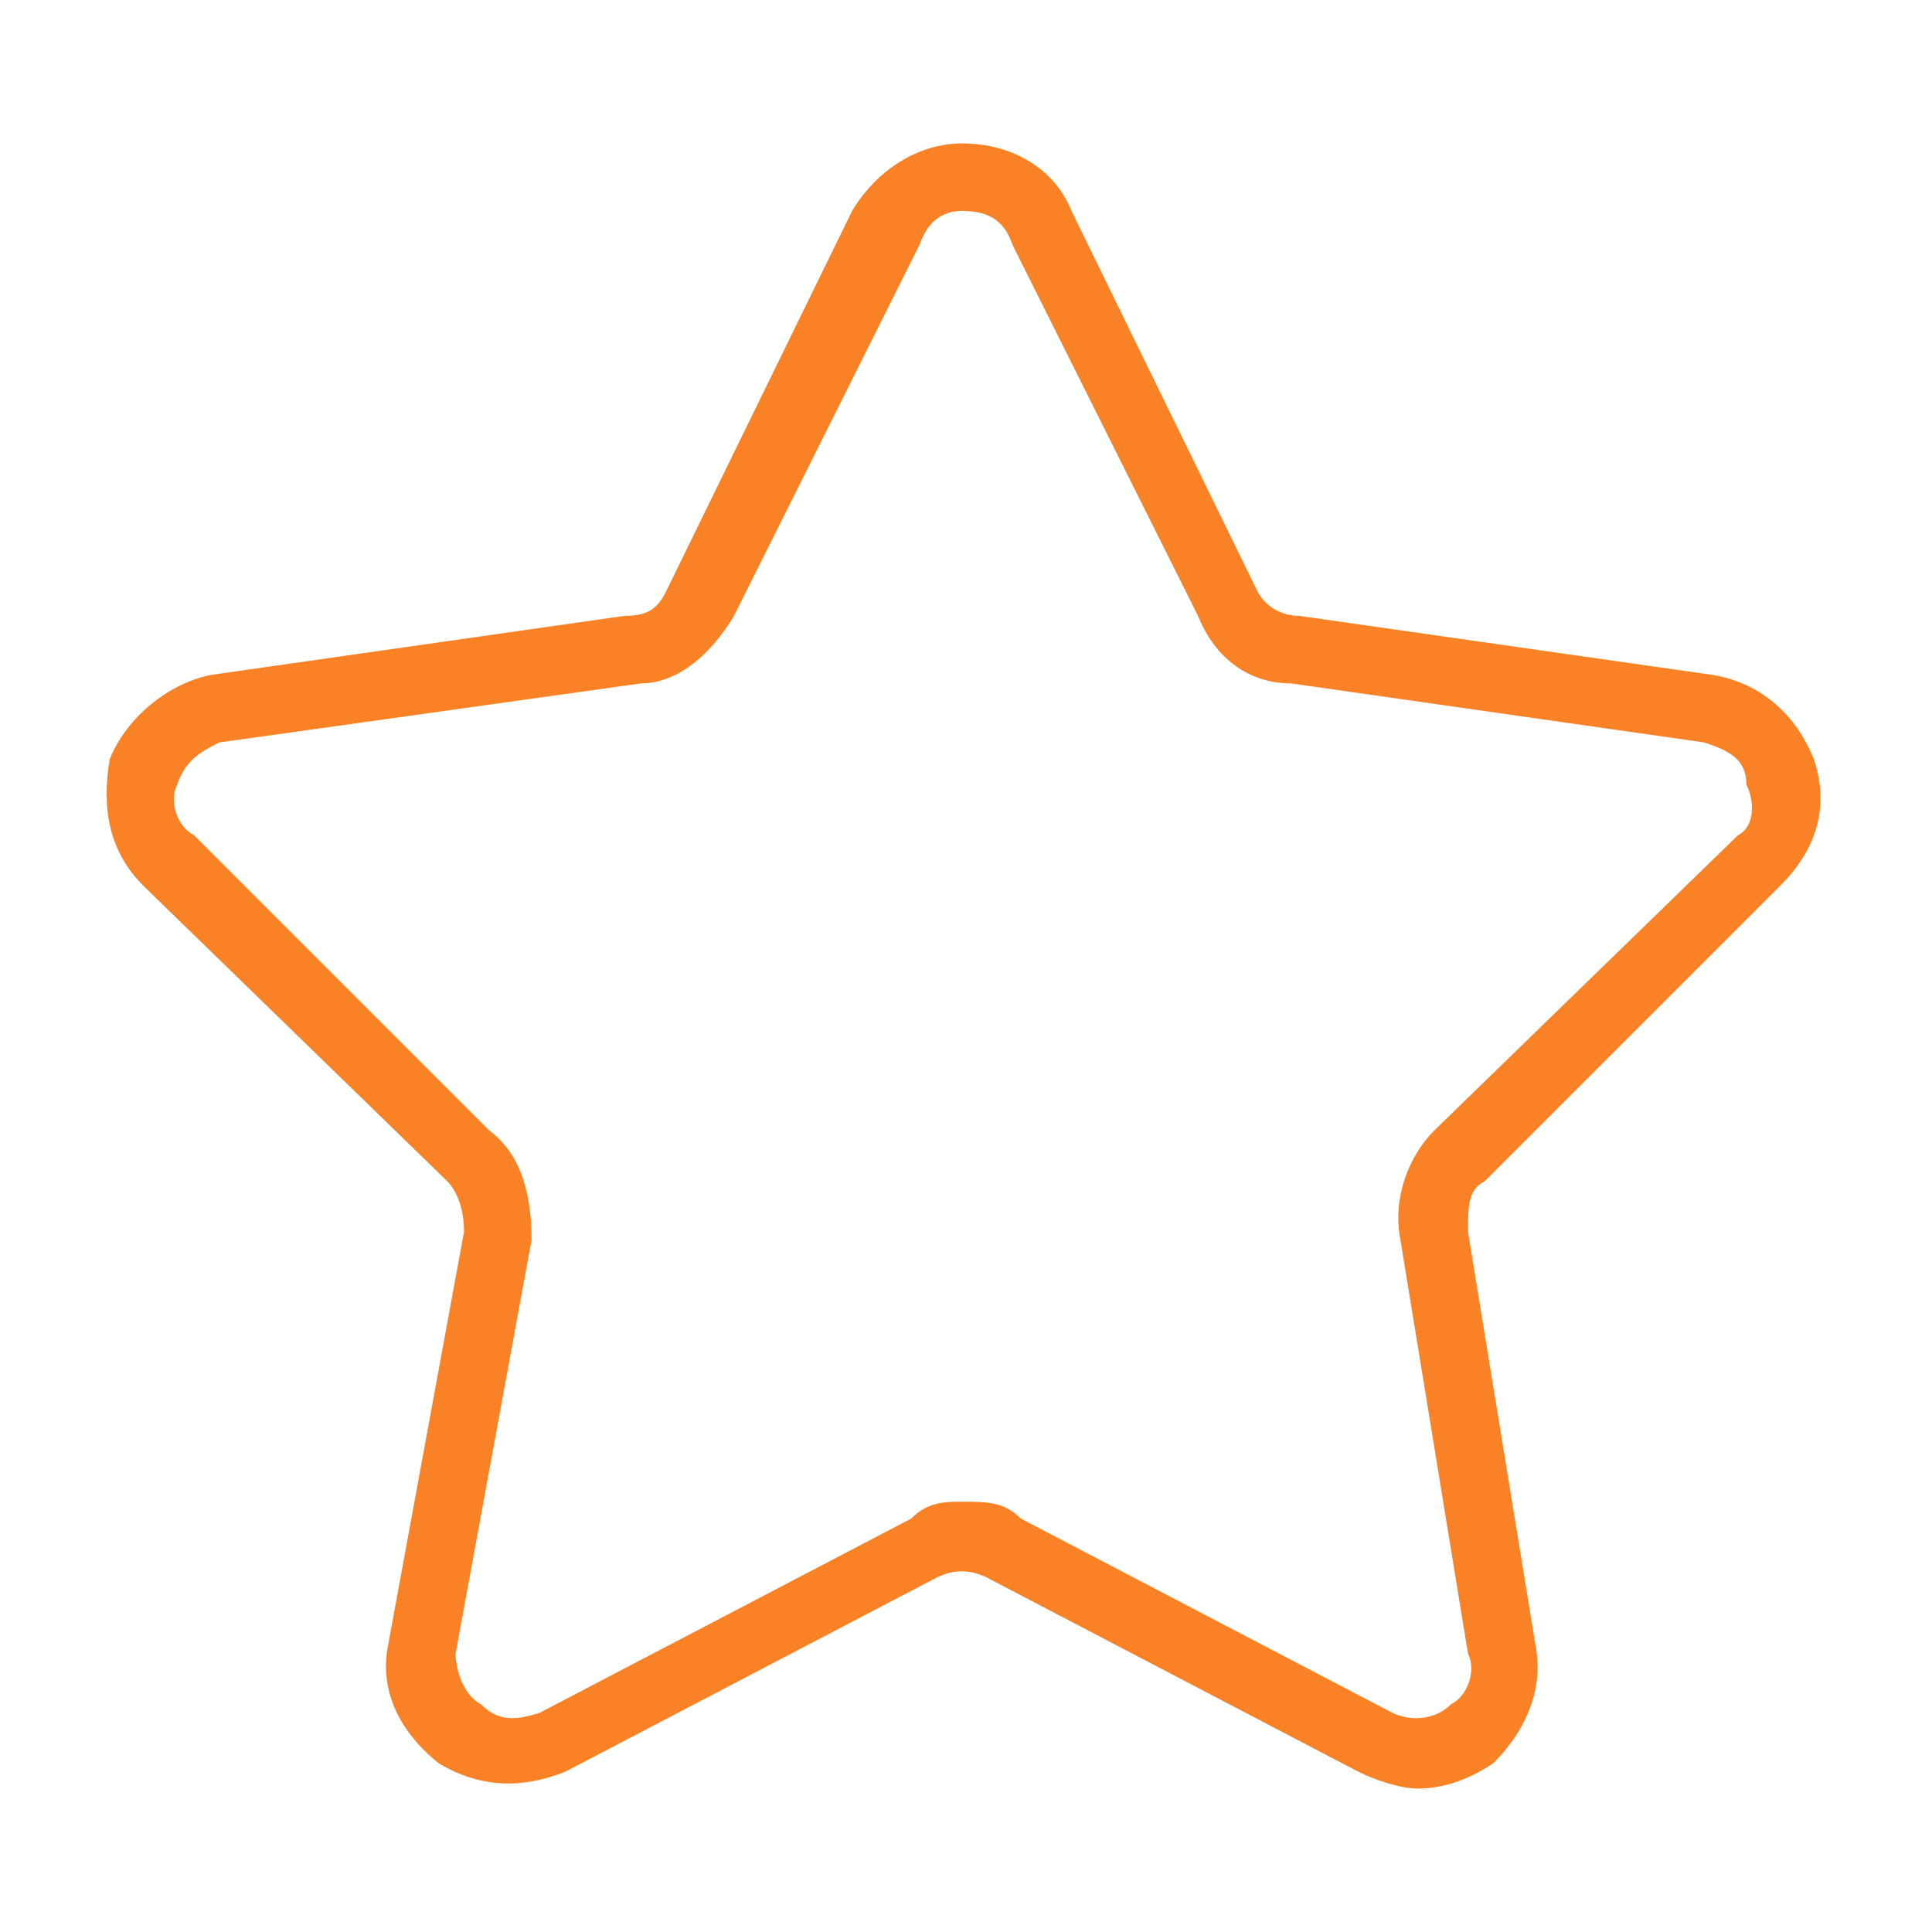 <?xml version="1.0" encoding="UTF-8"?>
<!DOCTYPE svg PUBLIC "-//W3C//DTD SVG 1.1//EN" "http://www.w3.org/Graphics/SVG/1.1/DTD/svg11.dtd">
<!-- Creator: CorelDRAW X8 -->
<svg xmlns="http://www.w3.org/2000/svg" xml:space="preserve" width="100%" height="100%" version="1.1" style="shape-rendering:geometricPrecision; text-rendering:geometricPrecision; image-rendering:optimizeQuality; fill-rule:evenodd; clip-rule:evenodd"
viewBox="0 0 229 229"
 xmlns:xlink="http://www.w3.org/1999/xlink">
 <defs>
  <style type="text/css">
   <![CDATA[
    .fil0 {fill:#f88225}
   ]]>
  </style>
 </defs>
 <g id="Слой_x0020_1">
  <path class="fil0" d="M211 105c4,-4 6,-9 4,-15 -2,-5 -6,-9 -12,-10l-49 -7c-2,0 -4,-1 -5,-3l-22 -45c-2,-5 -7,-8 -13,-8 -5,0 -10,3 -13,8l-22 45c-1,2 -2,3 -5,3l-49 7c-5,1 -10,5 -12,10 -1,6 0,11 4,15l36 35c1,1 2,3 2,6l-9 49c-1,5 1,10 6,14 5,3 10,3 15,1l44 -23c2,-1 4,-1 6,0l44 23c2,1 5,2 7,2 3,0 6,-1 9,-3 4,-4 6,-9 5,-14l-8 -49c0,-3 0,-5 2,-6l35 -35zm-45 42l8 49c1,2 0,5 -2,6 -2,2 -5,2 -7,1l-44 -23c-2,-2 -4,-2 -7,-2 -2,0 -4,0 -6,2l-44 23c-3,1 -5,1 -7,-1 -2,-1 -3,-4 -3,-6l9 -49c0,-5 -1,-10 -5,-13l-35 -35c-2,-1 -3,-4 -2,-6 1,-3 3,-4 5,-5l50 -7c4,0 8,-3 11,-8l22 -44c1,-3 3,-4 5,-4 3,0 5,1 6,4l22 44c2,5 6,8 11,8l49 7c3,1 5,2 5,5 1,2 1,5 -1,6l-36 35c-3,3 -5,8 -4,13z"/>
 </g>
</svg>
